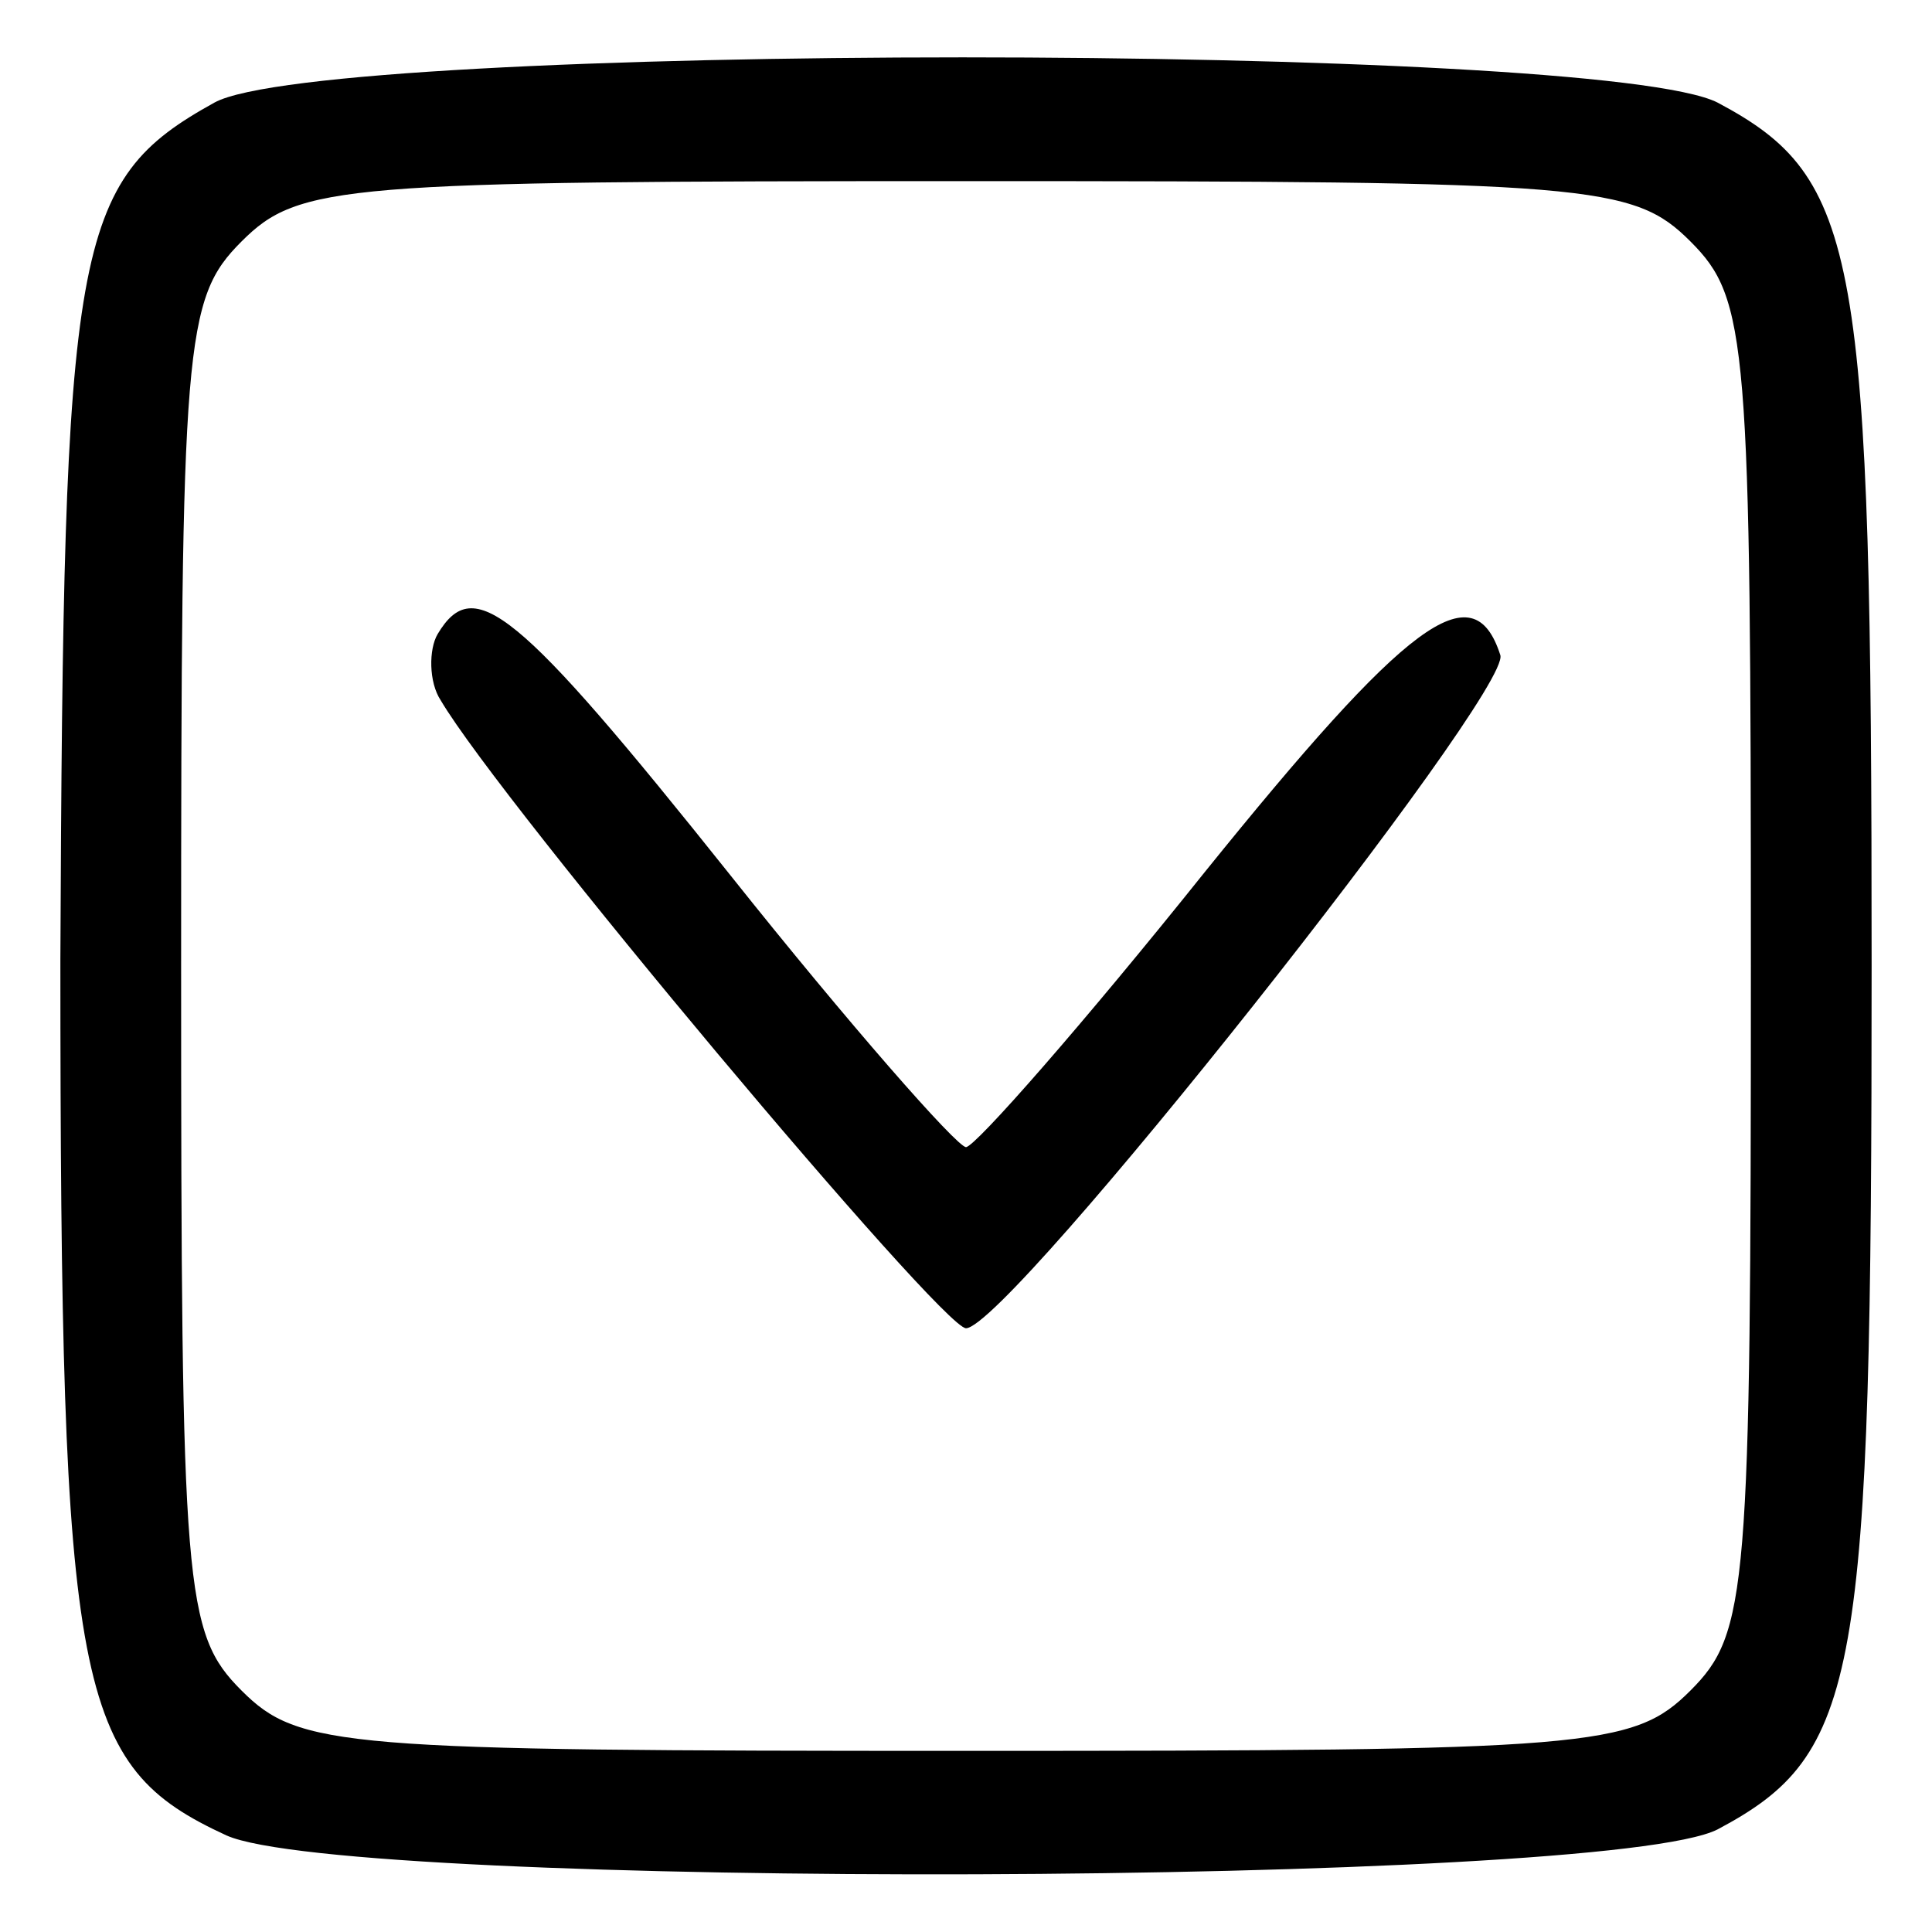 <?xml version="1.0" standalone="no"?>
<!DOCTYPE svg PUBLIC "-//W3C//DTD SVG 20010904//EN"
 "http://www.w3.org/TR/2001/REC-SVG-20010904/DTD/svg10.dtd">
<svg version="1.0" xmlns="http://www.w3.org/2000/svg"
 width="64pt" height="64pt" viewBox="0 0 64 64"
 preserveAspectRatio="xMidYMid meet">

<g transform="translate(0,64) scale(0.1,-0.1)"
fill="#000000" stroke="none">
<path d="M71 606 c-47 -26 -50 -46 -51 -284 0 -243 5 -267 55 -290 40 -18 457
-17 494 2 47 25 51 49 51 286 0 237 -4 261 -51 286 -39 20 -462 20 -498 0z
m489 -46 c19 -19 20 -33 20 -240 0 -207 -1 -221 -20 -240 -19 -19 -33 -20
-240 -20 -207 0 -221 1 -240 20 -19 19 -20 33 -20 240 0 207 1 221 20 240 19
19 33 20 240 20 207 0 221 -1 240 -20z"/>
<path d="M145 430 c-3 -5 -3 -16 1 -22 20 -34 166 -208 174 -208 14 0 181 211
177 223 -9 28 -31 11 -98 -72 -40 -50 -76 -91 -79 -91 -3 0 -39 41 -78 90 -71
89 -85 100 -97 80z"/>
</g>
</svg>
